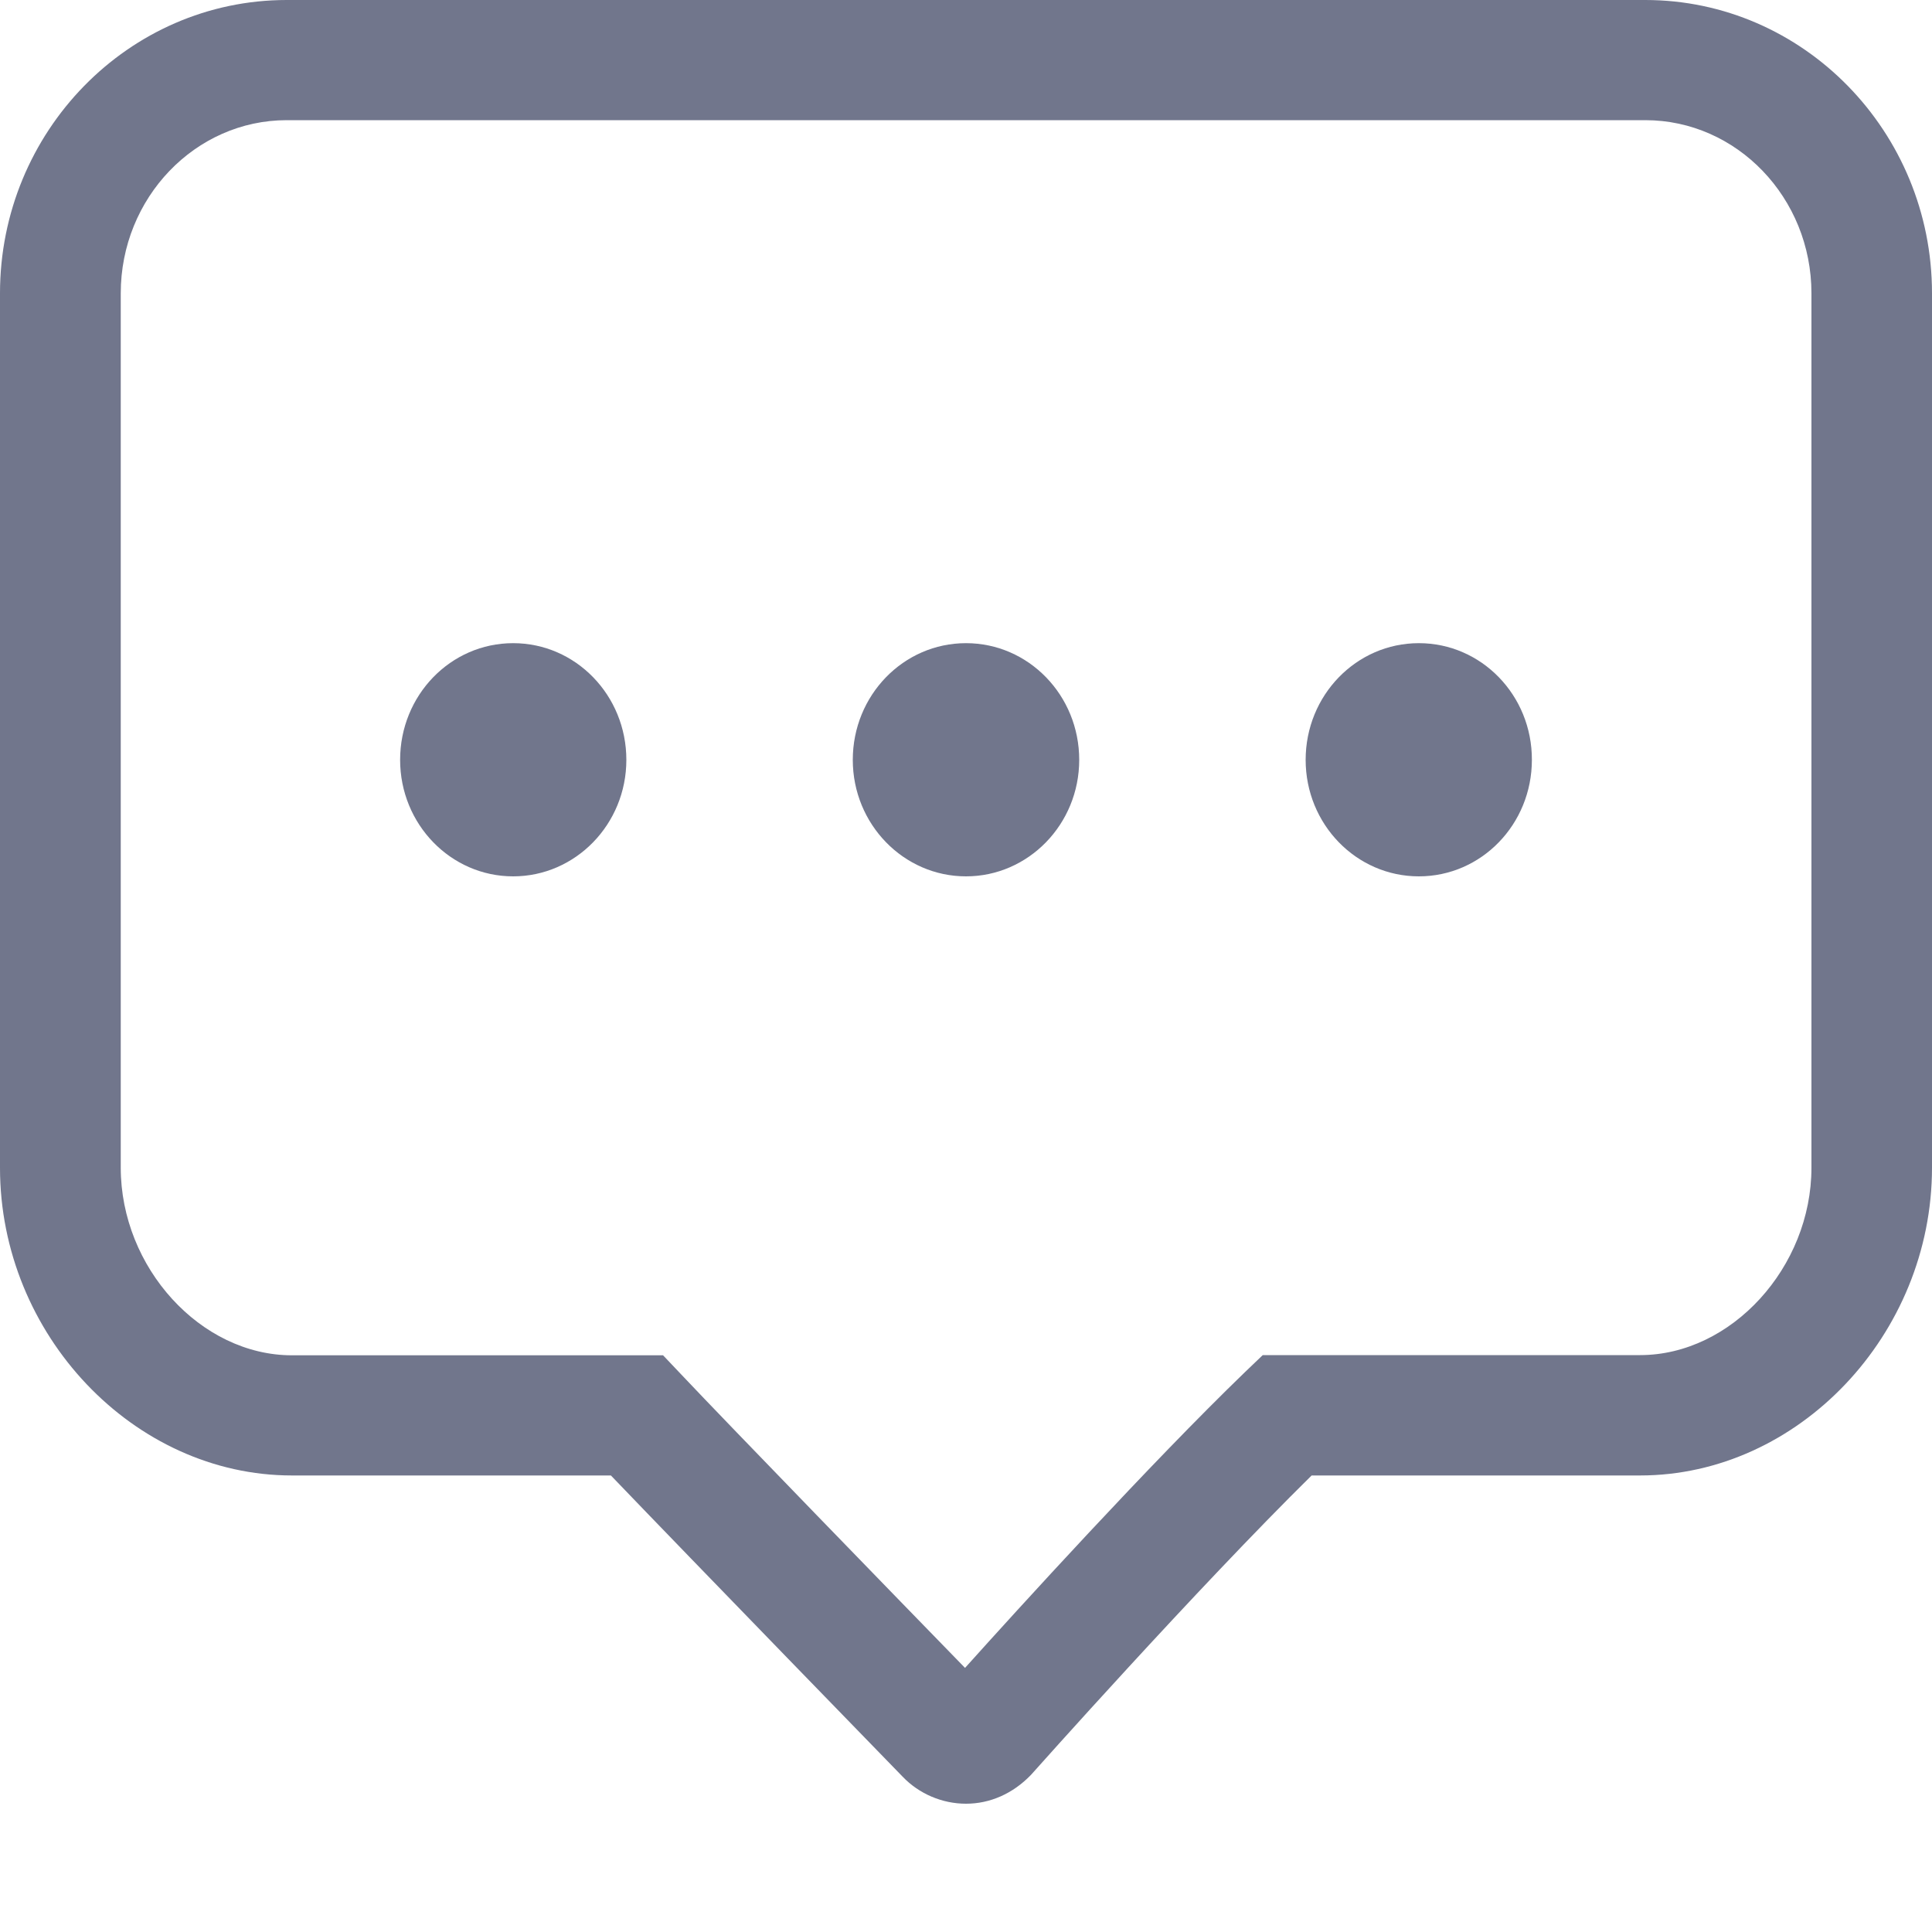 <?xml version="1.0" encoding="UTF-8"?>
<svg width="10px" height="10px" viewBox="0 0 10 10" version="1.1" xmlns="http://www.w3.org/2000/svg" xmlns:xlink="http://www.w3.org/1999/xlink">
    <!-- Generator: Sketch 53.2 (72643) - https://sketchapp.com -->
    <title>Shape</title>
    <desc>Created with Sketch.</desc>
    <g id="Page-1" stroke="none" stroke-width="1" fill="none" fill-rule="evenodd">
        <g id="Book-details" transform="translate(-322, -793)" fill="#71768C" fill-rule="nonzero">
            <g id="Book-information" transform="translate(24, 104)">
                <g id="comment" transform="translate(0, 555)">
                    <g id="comment-1" transform="translate(0, 51)">
                        <g id="information" transform="translate(43, 80)">
                            <g id="comment" transform="translate(255, 0)">
                                <g transform="translate(0, 3)" id="Shape">
                                    <path d="M8.489,7.637 L6.789,7.637 C6.191,8.226 5.346,9.176 5.337,9.186 C5.242,9.285 5.123,9.336 5,9.336 C4.877,9.336 4.757,9.285 4.672,9.196 C4.672,9.196 3.581,8.074 3.162,7.637 L1.511,7.637 C0.692,7.637 0,6.908 0,6.045 L0,1.518 C0,0.681 0.666,0 1.484,0 L8.516,0 C9.334,0 10,0.681 10,1.518 L10,6.044 C10,6.908 9.308,7.637 8.489,7.637 Z M9.376,1.518 C9.376,1.024 8.99,0.622 8.516,0.622 L1.484,0.622 C1.011,0.622 0.625,1.024 0.625,1.518 L0.625,6.044 C0.625,6.561 1.039,7.015 1.511,7.015 L3.432,7.015 L3.524,7.112 C3.775,7.378 4.663,8.292 4.995,8.633 C5.266,8.331 5.953,7.576 6.444,7.102 L6.536,7.014 L8.489,7.014 C8.961,7.014 9.376,6.56 9.376,6.044 L9.376,1.518 Z M7.344,4.536 C7.02,4.536 6.758,4.266 6.758,3.933 C6.758,3.599 7.02,3.329 7.344,3.329 C7.668,3.329 7.93,3.599 7.929,3.933 C7.929,4.266 7.668,4.536 7.344,4.536 Z M5,4.536 C4.677,4.536 4.414,4.266 4.414,3.933 C4.414,3.599 4.676,3.329 5,3.329 C5.324,3.329 5.586,3.599 5.586,3.933 C5.586,4.266 5.323,4.536 5,4.536 Z M2.656,4.536 C2.333,4.536 2.071,4.266 2.071,3.933 C2.071,3.599 2.332,3.329 2.656,3.329 C2.98,3.329 3.242,3.599 3.242,3.933 C3.242,4.266 2.979,4.536 2.656,4.536 Z"></path>
                                </g>
                            </g>
                        </g>
                    </g>
                </g>
            </g>
        </g>
    </g>
</svg>